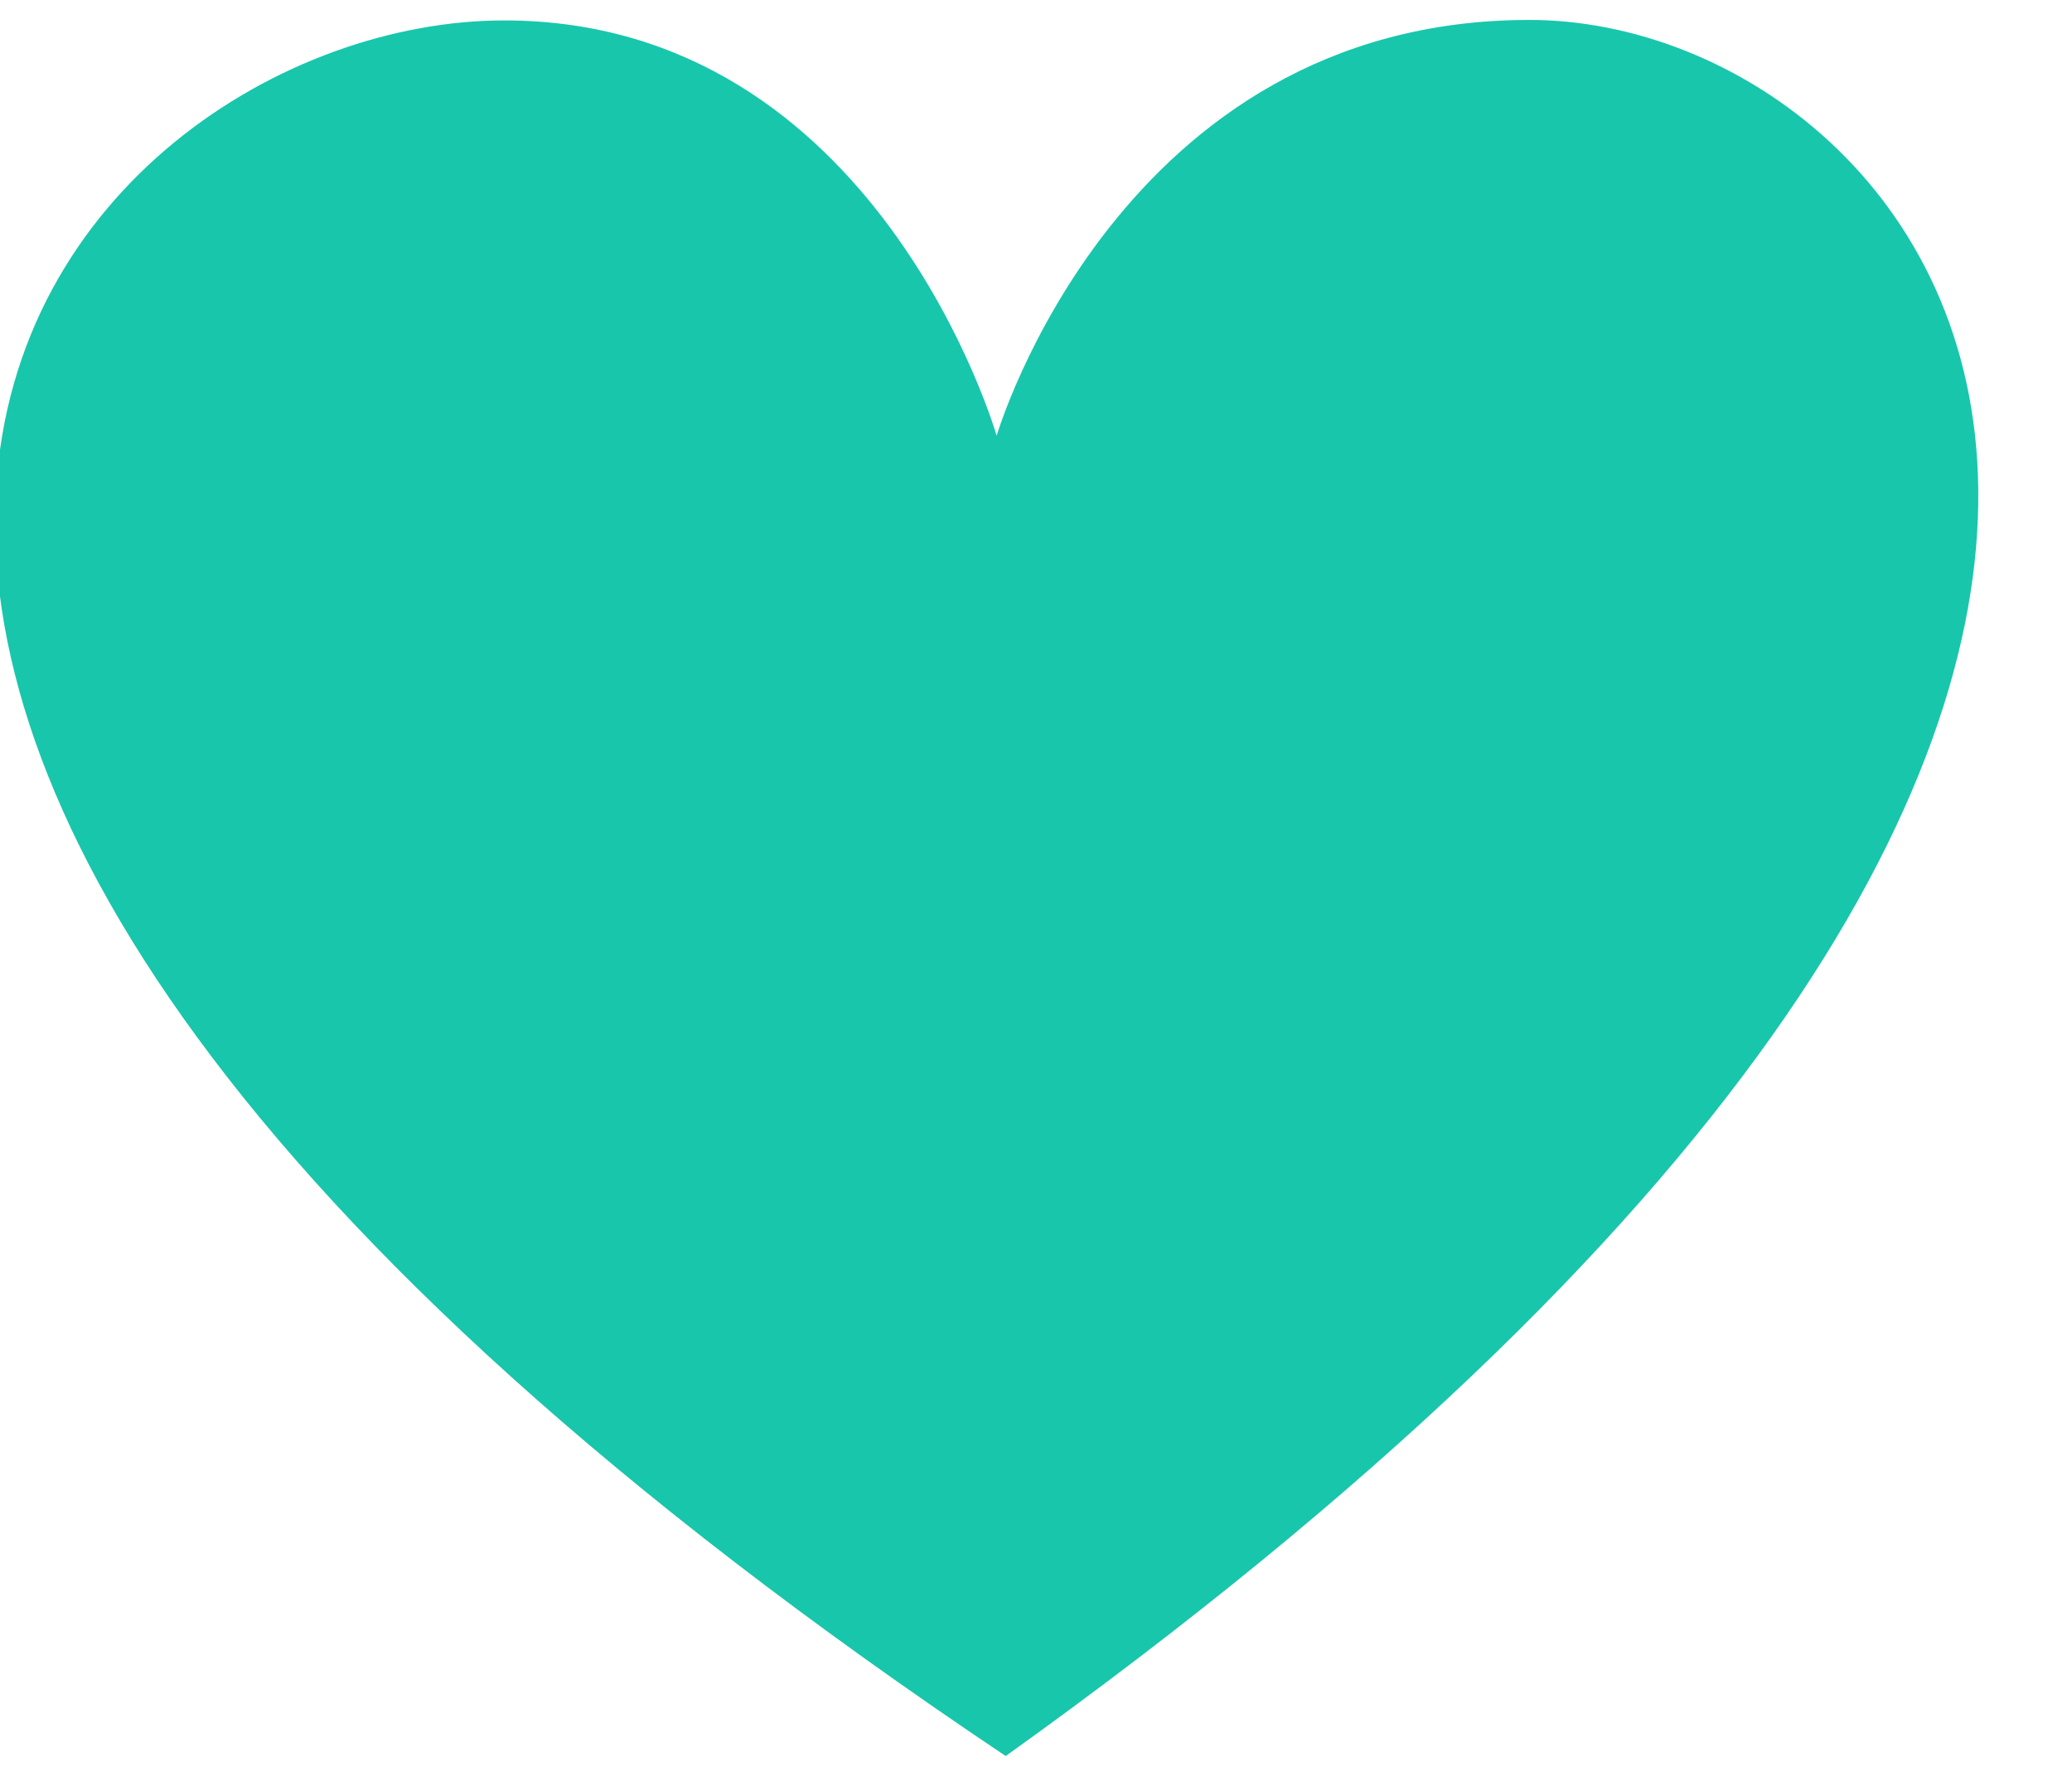<svg width="21" height="18" viewBox="0 0 21 18" xmlns="http://www.w3.org/2000/svg"><path d="M10.101 4.417S8.895.207 5.111.207c-4.465 0-10.967 6.846 5.082 17.592C25.237 7.03 19.665.202 15.501.202c-4.162 0-5.4 4.215-5.4 4.215z" fill="#18C6AC" fillRule="evenodd"/></svg>